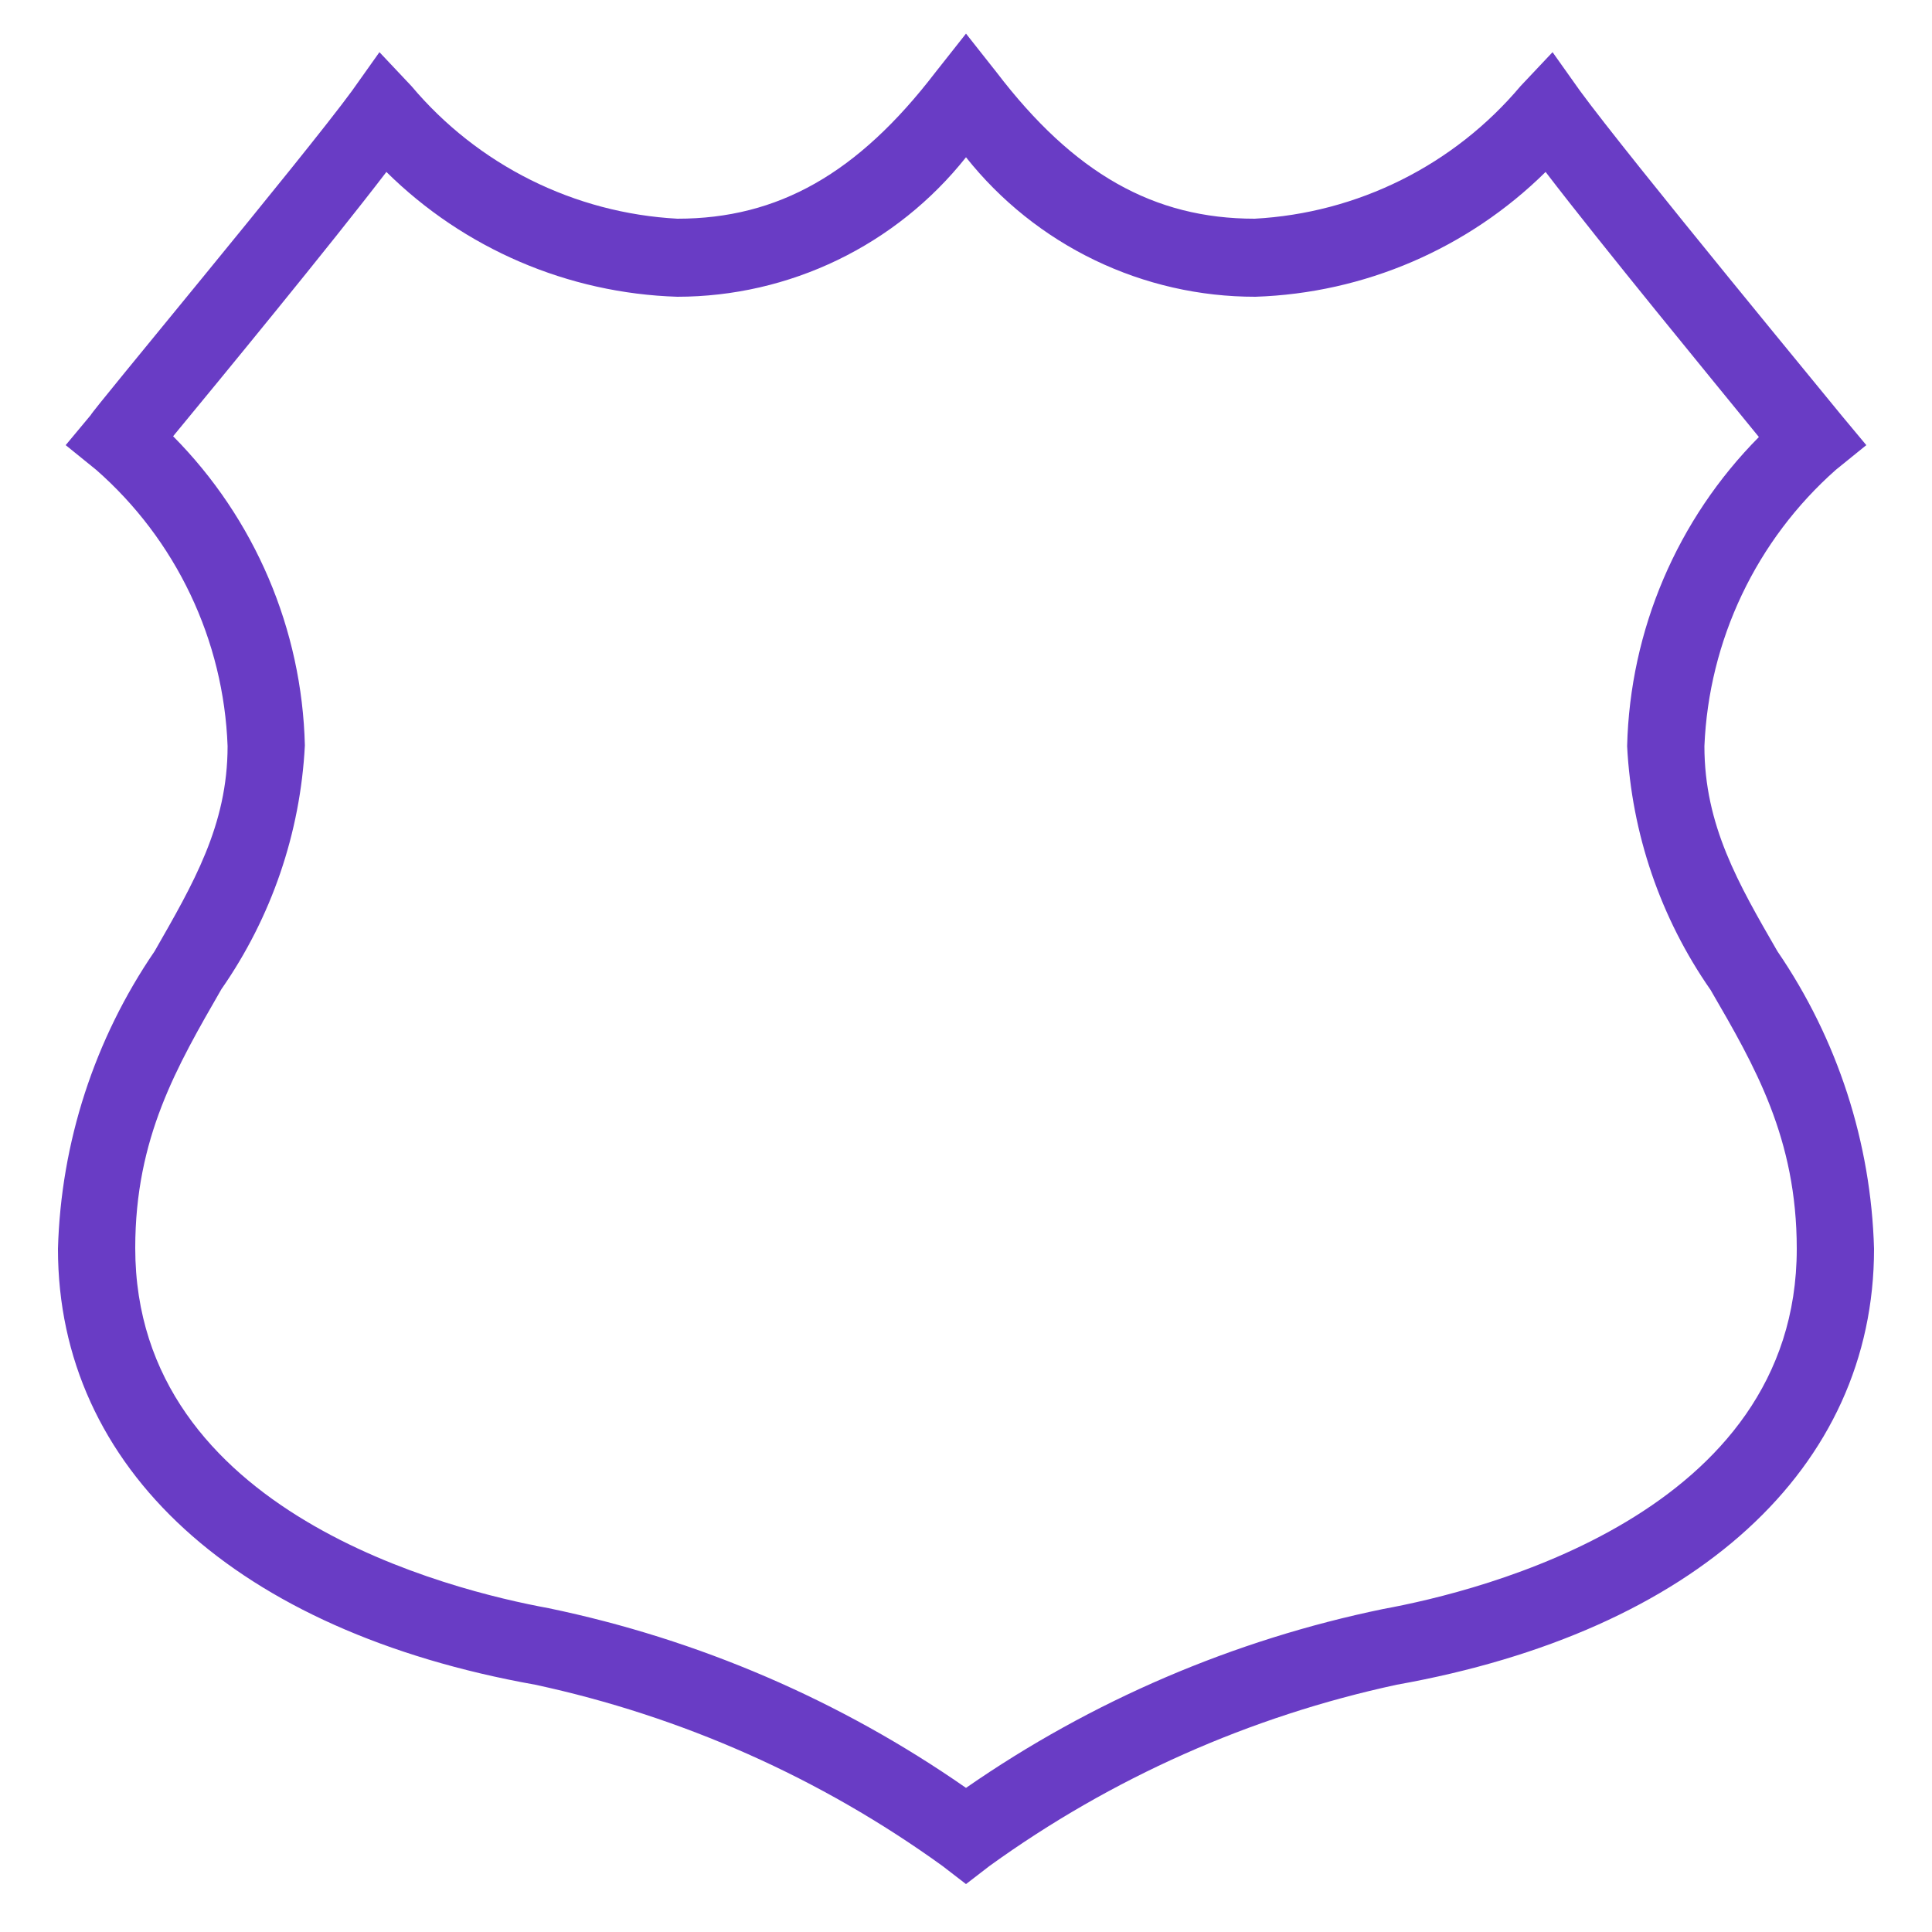 <svg width="100" height="100" viewBox="0 0 100 100" fill="none" xmlns="http://www.w3.org/2000/svg">
<path d="M50 97.52L48.78 96.58C42.477 92.03 35.3 88.836 27.7 87.2C12.24 84.44 3 76 3 64.64C3.154 59.133 4.89 53.787 8 49.24C10 45.74 11.78 42.72 11.78 38.62C11.68 35.899 11.025 33.227 9.855 30.769C8.686 28.31 7.027 26.115 4.98 24.32L3.4 23.04L4.7 21.48C4.7 21.34 15.72 8.12 18.22 4.7L19.64 2.7L21.3 4.46C23.003 6.483 25.103 8.135 27.47 9.315C29.836 10.495 32.419 11.177 35.06 11.32C40.28 11.32 44.4 8.98 48.42 3.74L50 1.74L51.58 3.74C55.58 8.98 59.72 11.32 64.94 11.32C67.581 11.177 70.164 10.495 72.53 9.315C74.897 8.135 76.996 6.483 78.7 4.46L80.36 2.7L81.78 4.7C84.28 8.12 95.2 21.34 95.3 21.48L96.6 23.04L95.02 24.32C92.983 26.124 91.33 28.32 90.162 30.777C88.994 33.234 88.333 35.902 88.22 38.62C88.22 42.72 89.98 45.74 92 49.24C95.11 53.787 96.846 59.133 97 64.64C97 76 87.76 84.44 72.3 87.2C64.7 88.836 57.523 92.03 51.22 96.58L50 97.52ZM8.96 22.58C13.193 26.847 15.633 32.572 15.78 38.58C15.549 43.108 14.052 47.48 11.46 51.2C9.16 55.2 7 58.88 7 64.6C7 78.32 23.38 82.32 28.4 83.24C36.154 84.85 43.502 88.014 50 92.54C56.502 88.028 63.849 84.878 71.6 83.28C76.62 82.36 93 78.36 93 64.64C93 58.92 90.84 55.2 88.54 51.24C85.948 47.52 84.451 43.148 84.22 38.62C84.367 32.612 86.808 26.887 91.04 22.62C88.58 19.6 82.94 12.74 80 8.9C75.985 12.867 70.621 15.174 64.98 15.36C62.1 15.364 59.257 14.716 56.663 13.466C54.069 12.216 51.791 10.395 50 8.14C48.213 10.39 45.942 12.207 43.355 13.457C40.768 14.707 37.933 15.358 35.06 15.36C29.405 15.184 24.025 12.877 20 8.9C17.06 12.74 11.42 19.6 8.96 22.58Z" fill="#693CC5"/>
</svg>
